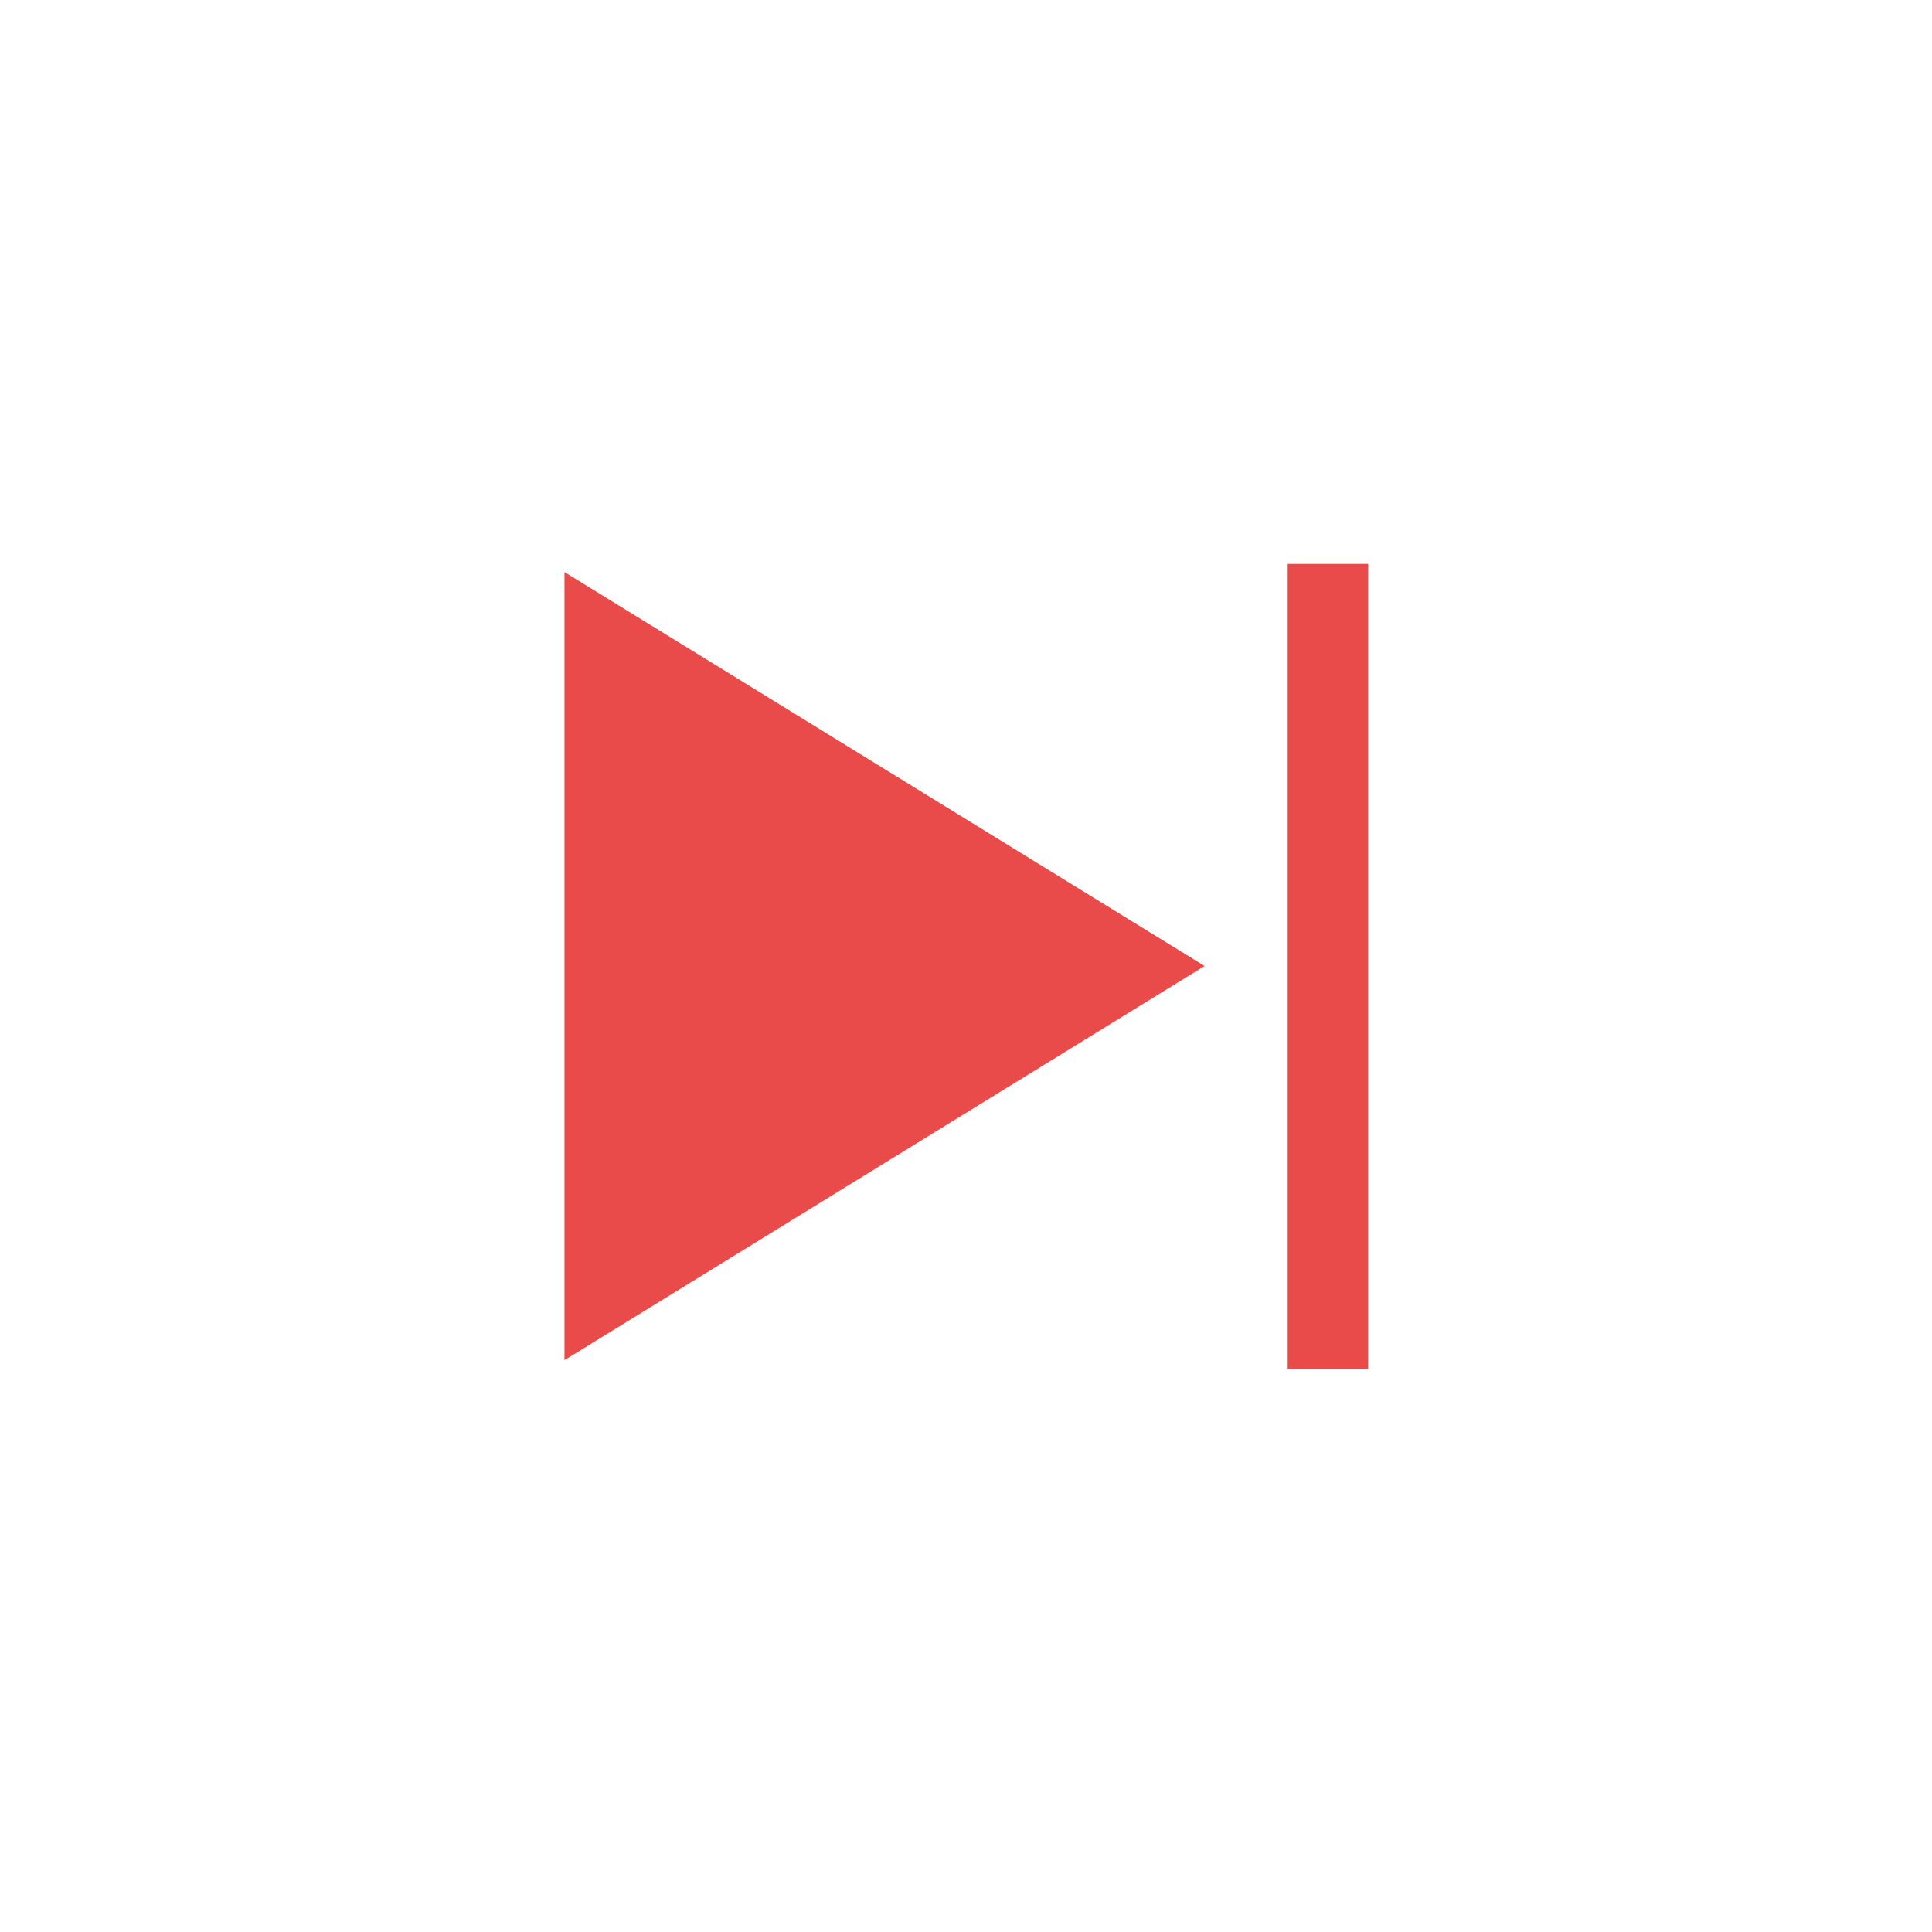 <svg id="artwork" xmlns="http://www.w3.org/2000/svg" viewBox="0 0 24 24"><polygon points="7.512 8.001 7.512 16.001 14.01 12 7.512 8.001" style="fill:#e94b4b;stroke:#e94b4b;stroke-miterlimit:10"/><rect x="11.496" y="11.505" width="10" height="1" transform="translate(4.491 28.501) rotate(-90)" style="fill:#e94b4b"/></svg>